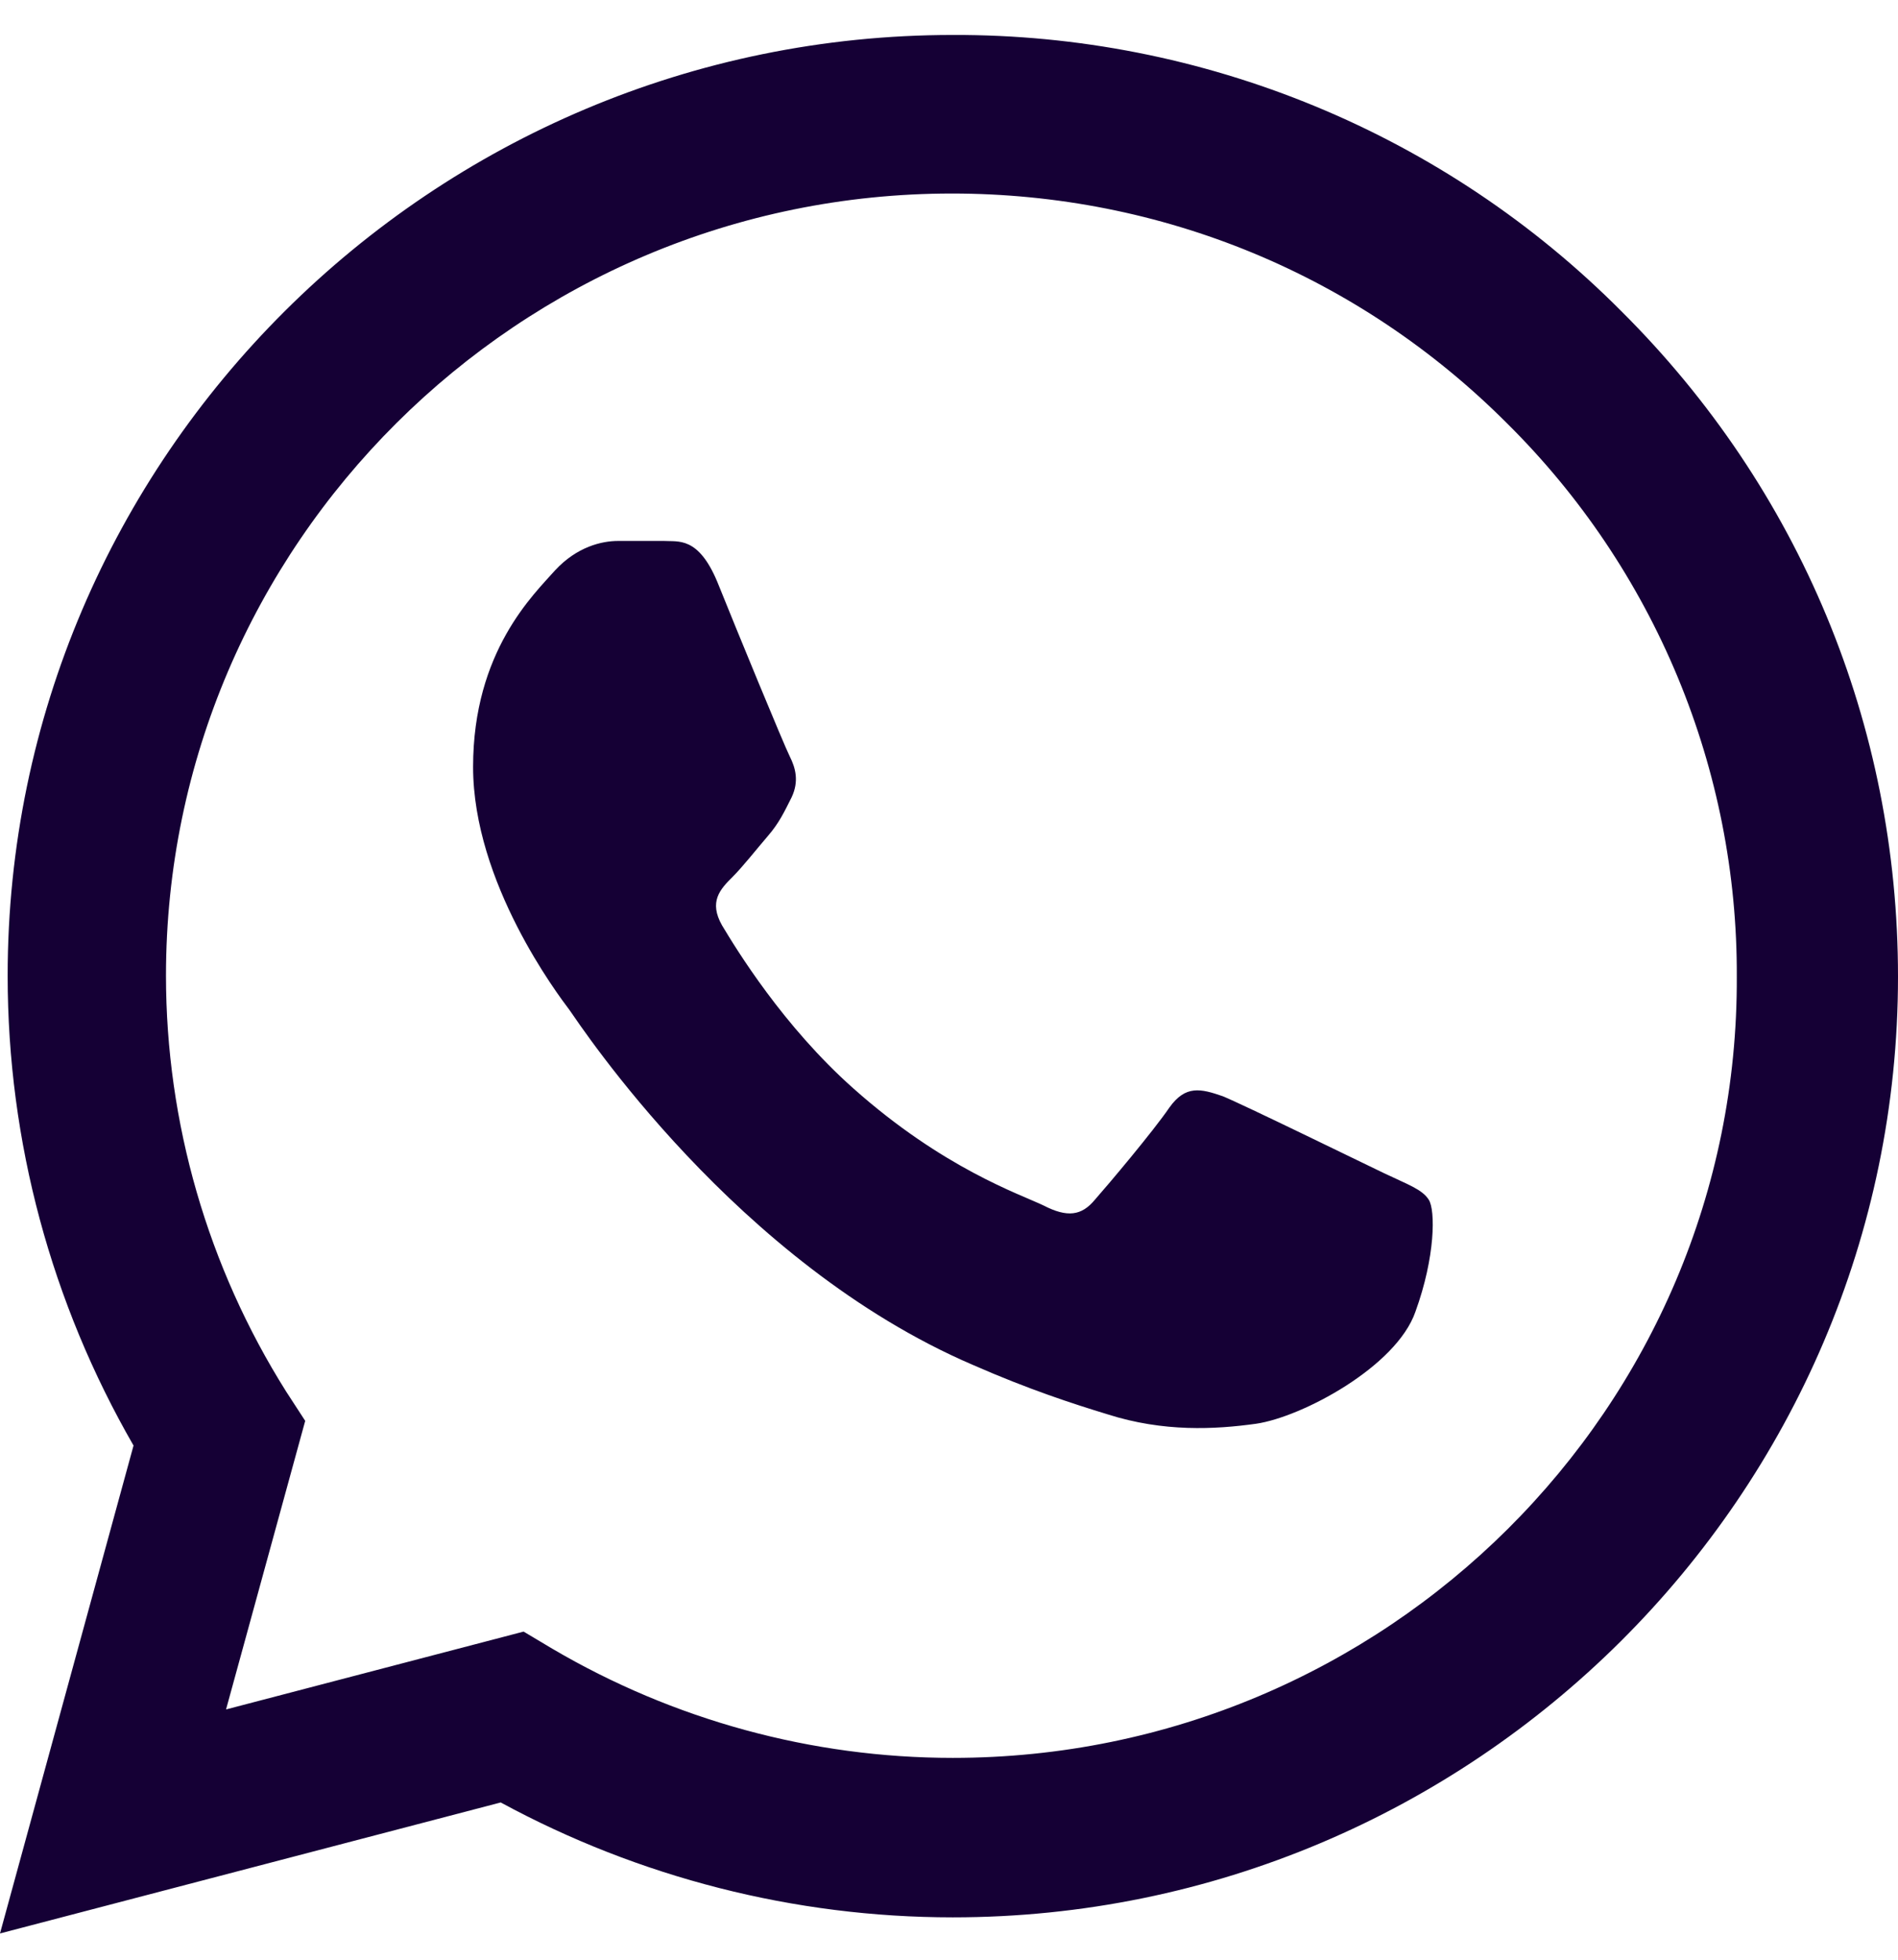 <svg width="31" height="32" viewBox="0 0 31 32" fill="none" xmlns="http://www.w3.org/2000/svg">
<path d="M26.482 5.082C25.054 3.646 23.353 2.508 21.478 1.734C19.603 0.96 17.592 0.564 15.562 0.571C7.057 0.571 0.125 7.469 0.125 15.932C0.125 18.644 0.841 21.279 2.181 23.604L0 31.571L8.178 29.432C10.437 30.657 12.976 31.308 15.562 31.308C24.068 31.308 31 24.41 31 15.947C31 11.84 29.395 7.98 26.482 5.082ZM15.562 28.704C13.257 28.704 10.998 28.084 9.02 26.921L8.552 26.642L3.692 27.913L4.985 23.201L4.673 22.721C3.392 20.686 2.712 18.333 2.711 15.932C2.711 8.895 8.474 3.16 15.547 3.16C18.974 3.16 22.198 4.493 24.613 6.911C25.809 8.095 26.756 9.503 27.401 11.055C28.045 12.606 28.374 14.269 28.367 15.947C28.398 22.984 22.635 28.704 15.562 28.704ZM22.604 19.156C22.214 18.97 20.314 18.04 19.971 17.9C19.613 17.776 19.363 17.714 19.099 18.086C18.834 18.474 18.102 19.342 17.883 19.59C17.665 19.853 17.432 19.884 17.042 19.683C16.653 19.497 15.406 19.078 13.942 17.776C12.789 16.753 12.026 15.498 11.793 15.11C11.574 14.723 11.761 14.521 11.964 14.32C12.135 14.149 12.353 13.87 12.54 13.653C12.727 13.436 12.805 13.266 12.93 13.018C13.054 12.754 12.992 12.537 12.899 12.351C12.805 12.165 12.026 10.274 11.715 9.499C11.403 8.755 11.076 8.848 10.842 8.833H10.095C9.83 8.833 9.425 8.926 9.066 9.313C8.724 9.701 7.727 10.631 7.727 12.522C7.727 14.413 9.113 16.242 9.3 16.49C9.487 16.753 12.026 20.628 15.889 22.287C16.808 22.69 17.525 22.922 18.086 23.093C19.005 23.387 19.846 23.341 20.516 23.248C21.264 23.139 22.806 22.318 23.118 21.419C23.445 20.52 23.445 19.76 23.336 19.59C23.227 19.419 22.993 19.342 22.604 19.156Z" fill="#150035"/>
</svg>
